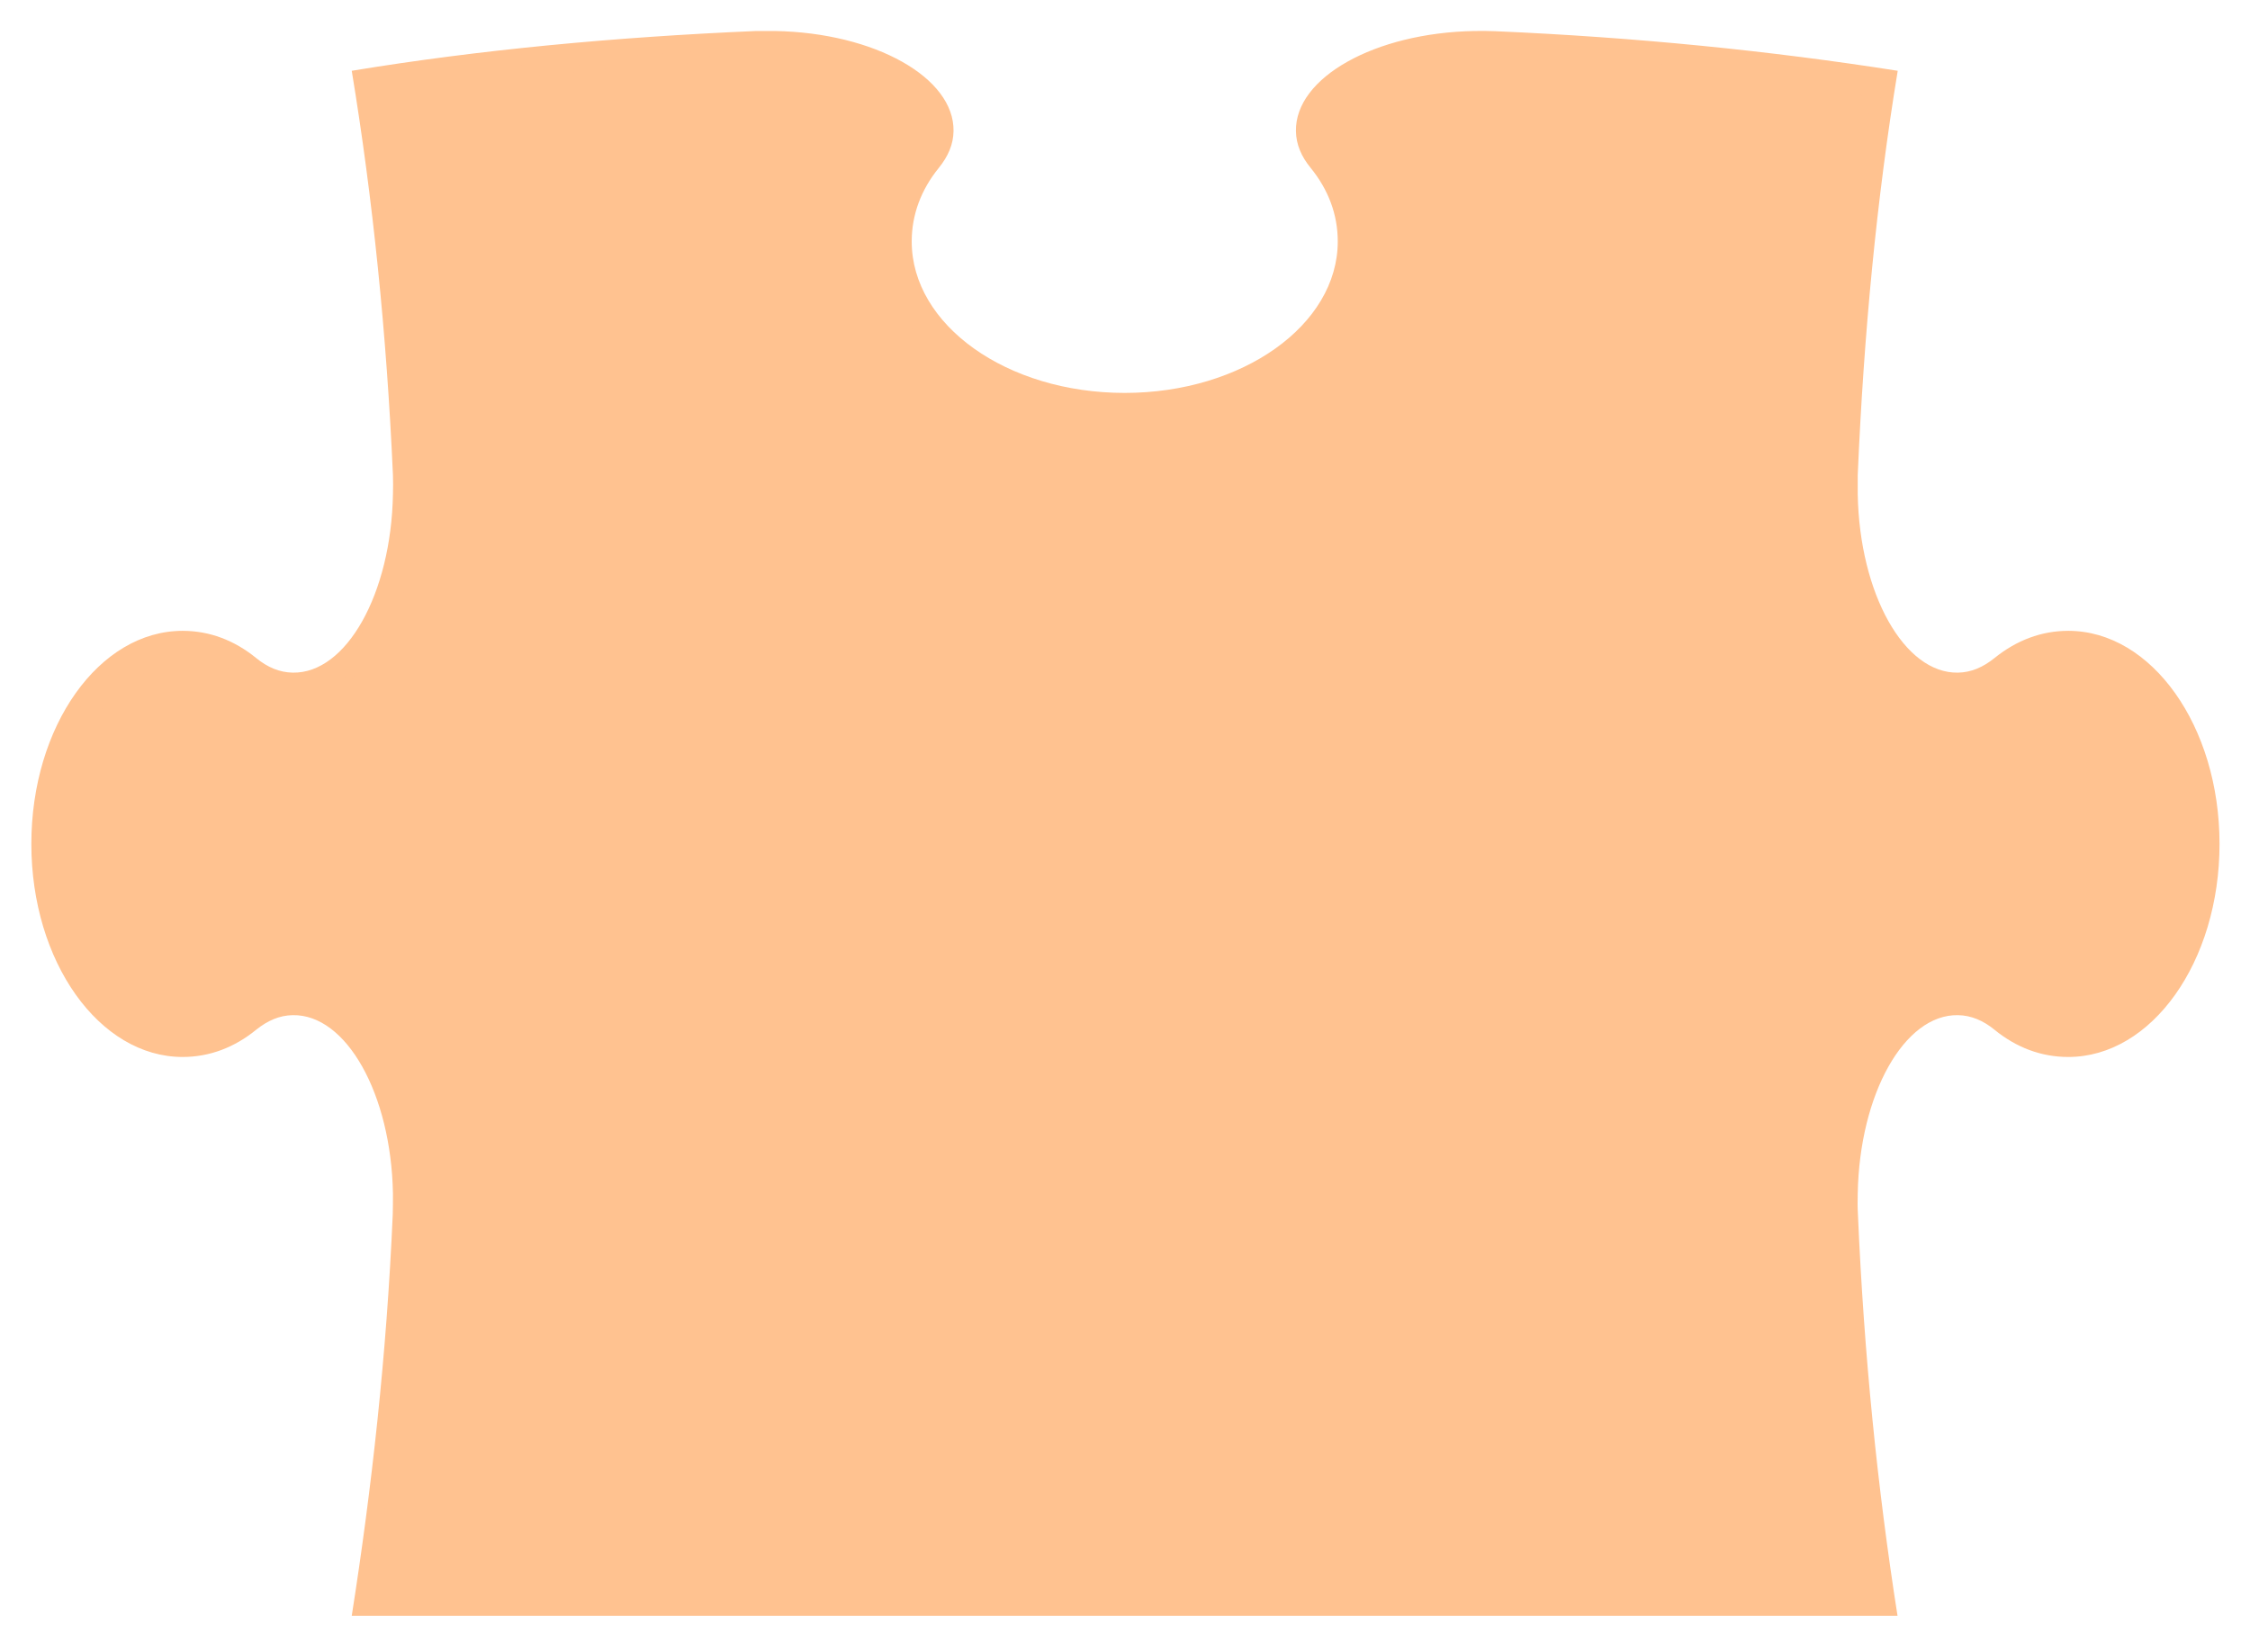 <svg width="305" height="224" viewBox="0 0 305 224" fill="none" xmlns="http://www.w3.org/2000/svg">
<g filter="url(#filter0_d_2311_830)">
<path d="M257.221 215.084C254.51 197.832 252.675 179.731 251.853 160.645C251.799 159.714 251.799 158.783 251.826 157.824C252.072 144.324 258.152 133.507 265.408 133.644C267.216 133.672 268.859 134.384 270.392 135.643C273.322 138.026 276.691 139.313 280.36 139.313C291.697 139.313 300.87 126.388 300.87 110.423C300.87 94.458 291.669 81.533 280.36 81.533C276.718 81.533 273.35 82.82 270.392 85.202C268.831 86.462 267.216 87.174 265.408 87.201C258.152 87.338 252.072 76.522 251.826 63.022C251.826 62.063 251.826 61.351 251.826 60.42C252.647 41.251 254.4 22.877 257.248 5.598C239.996 2.887 221.731 1.052 202.672 0.23C201.741 0.203 200.81 0.176 199.852 0.203C186.351 0.449 175.535 6.529 175.672 13.785C175.699 15.593 176.411 17.236 177.671 18.769C180.053 21.699 181.34 25.067 181.34 28.737C181.34 40.074 168.415 49.275 152.45 49.275C136.485 49.275 123.588 40.074 123.588 28.737C123.588 25.095 124.875 21.699 127.257 18.769C128.517 17.208 129.229 15.593 129.256 13.785C129.393 6.529 118.576 0.449 105.076 0.203C104.118 0.203 103.406 0.203 102.502 0.203C83.334 1.025 64.959 2.75 47.68 5.598C50.528 22.877 52.417 41.251 53.266 60.42C53.294 61.351 53.294 62.063 53.266 63.022C53.02 76.522 46.94 87.338 39.684 87.201C37.876 87.174 36.233 86.462 34.7 85.202C31.77 82.82 28.401 81.533 24.759 81.533C13.423 81.533 4.249 94.458 4.249 110.423C4.249 126.388 13.45 139.313 24.759 139.313C28.401 139.313 31.77 138.026 34.7 135.643C36.261 134.384 37.876 133.672 39.684 133.644C46.94 133.507 53.02 144.324 53.266 157.824C53.266 158.783 53.266 159.714 53.239 160.645C52.417 179.704 50.391 197.832 47.68 215.084H257.166H257.221Z" fill="#FFC290"/>
<path d="M256.507 214.425C253.823 197.283 251.988 179.265 251.167 160.315C251.139 159.411 251.112 158.453 251.139 157.522C251.386 144.104 257.629 132.849 264.831 132.959C266.94 132.959 268.692 133.616 270.253 134.848C273.238 137.148 276.387 138.518 280.029 138.518C291.065 138.518 300.019 126.304 300.019 110.449C300.019 94.594 291.092 82.381 280.029 82.381C276.387 82.381 273.265 83.723 270.281 86.023C268.72 87.255 266.858 87.912 264.831 87.94C257.629 88.049 251.386 76.767 251.139 63.376C251.139 62.418 251.139 61.733 251.139 60.802C251.961 41.771 253.686 23.506 256.507 6.336C239.364 3.652 222.058 1.818 202.889 0.996C201.958 0.969 201.027 0.941 200.069 0.969C186.514 1.215 176.217 6.938 176.327 13.757C176.354 15.564 177.176 17.426 178.49 18.987C180.955 21.917 182.05 25.696 182.05 29.311C182.05 40.566 168.495 50.013 152.448 50.013C136.401 50.013 122.846 40.593 122.846 29.311C122.846 25.696 124.024 21.808 126.488 18.905C127.803 17.372 128.569 15.783 128.597 13.949C128.706 7.13 118.793 1.215 105.375 0.969C104.444 0.969 103.732 0.969 102.801 0.969C83.769 1.79 65.504 3.515 48.362 6.336C51.183 23.506 53.072 41.743 53.921 60.802C53.949 61.733 53.949 62.418 53.921 63.376C53.675 76.767 47.459 87.775 40.284 87.912C38.312 87.94 36.587 87.419 34.835 86.05C31.904 83.723 28.646 82.381 25.031 82.381C14.05 82.381 5.041 94.594 5.041 110.449C5.041 126.304 14.05 138.518 25.031 138.518C28.673 138.518 31.904 137.203 34.835 134.876C36.532 133.534 38.422 132.986 40.284 133.013C47.459 133.041 53.675 144.131 53.921 157.549C53.921 158.48 53.921 159.439 53.894 160.342C53.072 179.265 51.046 197.311 48.362 214.453H256.452L256.507 214.425Z" fill="#FFC290"/>
<path d="M255.796 213.742C253.14 196.709 251.305 178.773 250.484 159.96C250.456 159.057 250.429 158.126 250.456 157.195C250.703 143.886 257.111 132.166 264.258 132.248C266.64 132.248 268.53 132.85 270.118 134.028C273.13 136.246 276.087 137.697 279.73 137.697C290.491 137.697 299.172 126.196 299.172 110.451C299.172 94.705 290.491 83.204 279.73 83.204C276.087 83.204 273.212 84.6 270.2 86.818C268.612 87.996 266.531 88.653 264.285 88.653C257.138 88.735 250.703 77.015 250.456 63.706C250.456 62.775 250.456 62.063 250.456 61.16C251.278 42.237 253.003 24.109 255.796 7.049C238.791 4.366 222.388 2.558 203.137 1.764C202.206 1.737 201.248 1.709 200.289 1.737C186.652 1.983 176.903 7.323 176.986 13.758C176.986 15.566 177.944 17.647 179.286 19.208C181.832 22.138 182.736 26.3 182.736 29.887C182.736 41.06 168.551 50.754 152.422 50.754C136.293 50.754 122.081 41.087 122.081 29.887C122.081 26.3 123.176 21.919 125.723 19.016C127.065 17.483 127.941 15.922 127.969 14.114C128.051 7.734 119.014 1.983 105.705 1.737C104.774 1.737 104.062 1.737 103.159 1.737C84.237 2.558 66.109 4.256 49.076 7.049C51.869 24.109 53.758 42.21 54.58 61.132C54.607 62.036 54.607 62.748 54.58 63.679C54.334 76.987 47.98 88.215 40.861 88.543C38.725 88.653 36.89 88.324 34.973 86.846C32.043 84.573 28.921 83.204 25.307 83.204C14.709 83.204 5.864 94.705 5.864 110.451C5.864 126.196 14.709 137.697 25.307 137.697C28.949 137.697 32.016 136.328 34.946 134.055C36.781 132.659 38.944 132.275 40.861 132.33C47.98 132.549 54.334 143.886 54.58 157.195C54.58 158.126 54.58 159.057 54.553 159.96C53.731 178.773 51.732 196.709 49.076 213.715H255.769L255.796 213.742Z" fill="#FFC290"/>
<path d="M255.111 213.084C252.455 196.161 250.648 178.334 249.854 159.658C249.826 158.755 249.799 157.824 249.826 156.893C250.073 143.666 256.672 131.508 263.765 131.563C266.421 131.563 268.42 132.11 270.036 133.233C273.103 135.369 275.841 136.875 279.456 136.875C289.944 136.875 298.378 126.086 298.378 110.45C298.378 94.814 289.944 84.024 279.456 84.024C275.841 84.024 273.212 85.476 270.145 87.584C268.529 88.707 266.229 89.337 263.765 89.364C256.672 89.419 250.045 77.233 249.799 64.007C249.799 63.076 249.799 62.364 249.799 61.46C250.62 42.675 252.318 24.656 255.111 7.733C238.216 5.077 222.771 3.27 203.411 2.475C202.48 2.448 201.521 2.421 200.563 2.448C186.871 2.694 177.643 7.651 177.697 13.675C177.697 15.483 178.765 17.81 180.134 19.344C182.736 22.247 183.475 26.82 183.475 30.407C183.475 41.525 168.661 51.438 152.449 51.438C136.238 51.438 121.369 41.525 121.369 30.407C121.369 26.82 122.382 21.973 124.984 19.07C126.353 17.537 127.311 16.03 127.339 14.223C127.393 8.281 119.26 2.694 106.034 2.448C105.103 2.448 104.418 2.448 103.515 2.448C84.729 3.27 66.738 4.94 49.788 7.733C52.581 24.684 54.443 42.675 55.264 61.46C55.292 62.364 55.292 63.076 55.264 64.007C55.018 77.233 48.528 88.652 41.49 89.227C39.19 89.419 37.273 89.255 35.165 87.666C32.234 85.448 29.25 84.024 25.608 84.024C15.366 84.024 6.686 94.814 6.686 110.45C6.686 126.086 15.339 136.875 25.608 136.875C29.222 136.875 32.153 135.451 35.11 133.26C37.082 131.782 39.519 131.563 41.49 131.672C48.528 132.028 55.018 143.666 55.264 156.893C55.264 157.824 55.264 158.755 55.237 159.658C54.416 178.334 52.444 196.188 49.788 213.084H255.084H255.111Z" fill="#FFC290"/>
<path d="M254.396 212.399C251.767 195.613 249.96 177.841 249.166 159.302C249.139 158.398 249.111 157.494 249.139 156.563C249.385 143.419 256.149 130.823 263.186 130.85C266.116 130.85 268.252 131.315 269.895 132.411C272.99 134.437 275.537 136.053 279.151 136.053C289.338 136.053 297.526 125.976 297.526 110.449C297.526 94.922 289.338 84.845 279.151 84.845C275.537 84.845 273.154 86.351 270.06 88.378C268.417 89.446 265.897 90.048 263.214 90.076C256.149 90.103 249.385 77.451 249.139 64.335C249.139 63.404 249.139 62.719 249.139 61.815C249.96 43.167 251.658 25.258 254.396 8.444C237.61 5.816 223.124 4.036 203.681 3.214C202.75 3.187 201.792 3.159 200.806 3.187C187.032 3.433 178.324 8.034 178.351 13.647C178.351 15.455 179.529 18.001 180.953 19.535C183.637 22.438 184.184 27.394 184.184 30.954C184.184 41.989 168.74 52.121 152.446 52.121C136.153 52.121 120.626 41.962 120.626 30.954C120.626 27.394 121.557 22.054 124.241 19.151C125.665 17.618 126.705 16.167 126.705 14.359C126.733 8.855 119.476 3.433 106.359 3.187C105.428 3.187 104.744 3.187 103.84 3.187C85.192 4.008 67.31 5.679 50.496 8.444C53.262 25.258 55.124 43.14 55.918 61.815C55.946 62.719 55.946 63.404 55.918 64.335C55.672 77.479 49.045 89.144 42.09 89.911C39.652 90.185 37.626 90.212 35.326 88.487C32.396 86.324 29.52 84.845 25.906 84.845C16.02 84.845 7.531 94.922 7.531 110.449C7.531 125.976 16.02 136.053 25.906 136.053C29.52 136.053 32.286 134.602 35.244 132.466C37.352 130.932 40.063 130.85 42.09 131.014C49.072 131.535 55.699 143.446 55.918 156.591C55.918 157.522 55.918 158.425 55.891 159.329C55.097 177.868 53.125 195.64 50.469 212.426H254.369L254.396 212.399Z" fill="#FFC290"/>
<path d="M253.719 211.741C251.118 195.064 249.31 177.374 248.516 158.972C248.489 158.069 248.461 157.165 248.489 156.261C248.735 143.227 255.663 130.165 262.674 130.165C265.905 130.165 268.15 130.575 269.821 131.589C272.97 133.533 275.298 135.231 278.912 135.231C288.825 135.231 296.739 125.865 296.739 110.448C296.739 95.031 288.825 85.666 278.912 85.666C275.298 85.666 273.162 87.227 270.04 89.171C268.397 90.212 265.631 90.787 262.728 90.787C255.718 90.787 248.763 77.697 248.516 64.662C248.516 63.731 248.516 63.047 248.516 62.171C249.31 43.632 251.008 25.887 253.746 9.156C237.07 6.554 223.515 4.774 203.99 3.98C203.059 3.953 202.073 3.925 201.115 3.953C187.286 4.199 179.098 8.416 179.098 13.646C179.098 15.426 180.385 18.22 181.837 19.753C184.575 22.656 184.958 28.023 184.958 31.528C184.958 42.482 168.884 52.86 152.509 52.86C136.133 52.86 119.949 42.482 119.949 31.528C119.949 27.996 120.771 22.163 123.537 19.26C124.988 17.727 126.111 16.303 126.111 14.523C126.111 9.457 119.758 4.199 106.723 3.953C105.819 3.953 105.107 3.953 104.231 3.953C85.692 4.774 67.947 6.417 51.243 9.183C53.982 25.887 55.844 43.632 56.638 62.171C56.665 63.074 56.665 63.759 56.638 64.662C56.392 77.697 49.628 89.636 42.727 90.595C40.126 90.951 38.017 91.143 35.498 89.335C32.568 87.199 29.829 85.693 26.215 85.693C16.685 85.693 8.388 95.058 8.388 110.476C8.388 125.893 16.712 135.258 26.215 135.258C29.829 135.258 32.431 133.752 35.388 131.671C37.634 130.082 40.618 130.137 42.7 130.356C49.628 131.041 56.364 143.227 56.611 156.289C56.611 157.192 56.611 158.123 56.583 159C55.789 177.429 53.818 195.092 51.216 211.768H253.719V211.741Z" fill="#FFC290"/>
</g>
<defs>
<filter id="filter0_d_2311_830" x="0.249" y="0.192" width="304.622" height="222.892" filterUnits="userSpaceOnUse" color-interpolation-filters="sRGB">
<feFlood flood-opacity="0" result="BackgroundImageFix"/>
<feColorMatrix in="SourceAlpha" type="matrix" values="0 0 0 0 0 0 0 0 0 0 0 0 0 0 0 0 0 0 127 0" result="hardAlpha"/>
<feOffset dy="4"/>
<feGaussianBlur stdDeviation="2"/>
<feComposite in2="hardAlpha" operator="out"/>
<feColorMatrix type="matrix" values="0 0 0 0 0 0 0 0 0 0 0 0 0 0 0 0 0 0 0.25 0"/>
<feBlend mode="normal" in2="BackgroundImageFix" result="effect1_dropShadow_2311_830"/>
<feBlend mode="normal" in="SourceGraphic" in2="effect1_dropShadow_2311_830" result="shape"/>
</filter>
</defs>
</svg>
